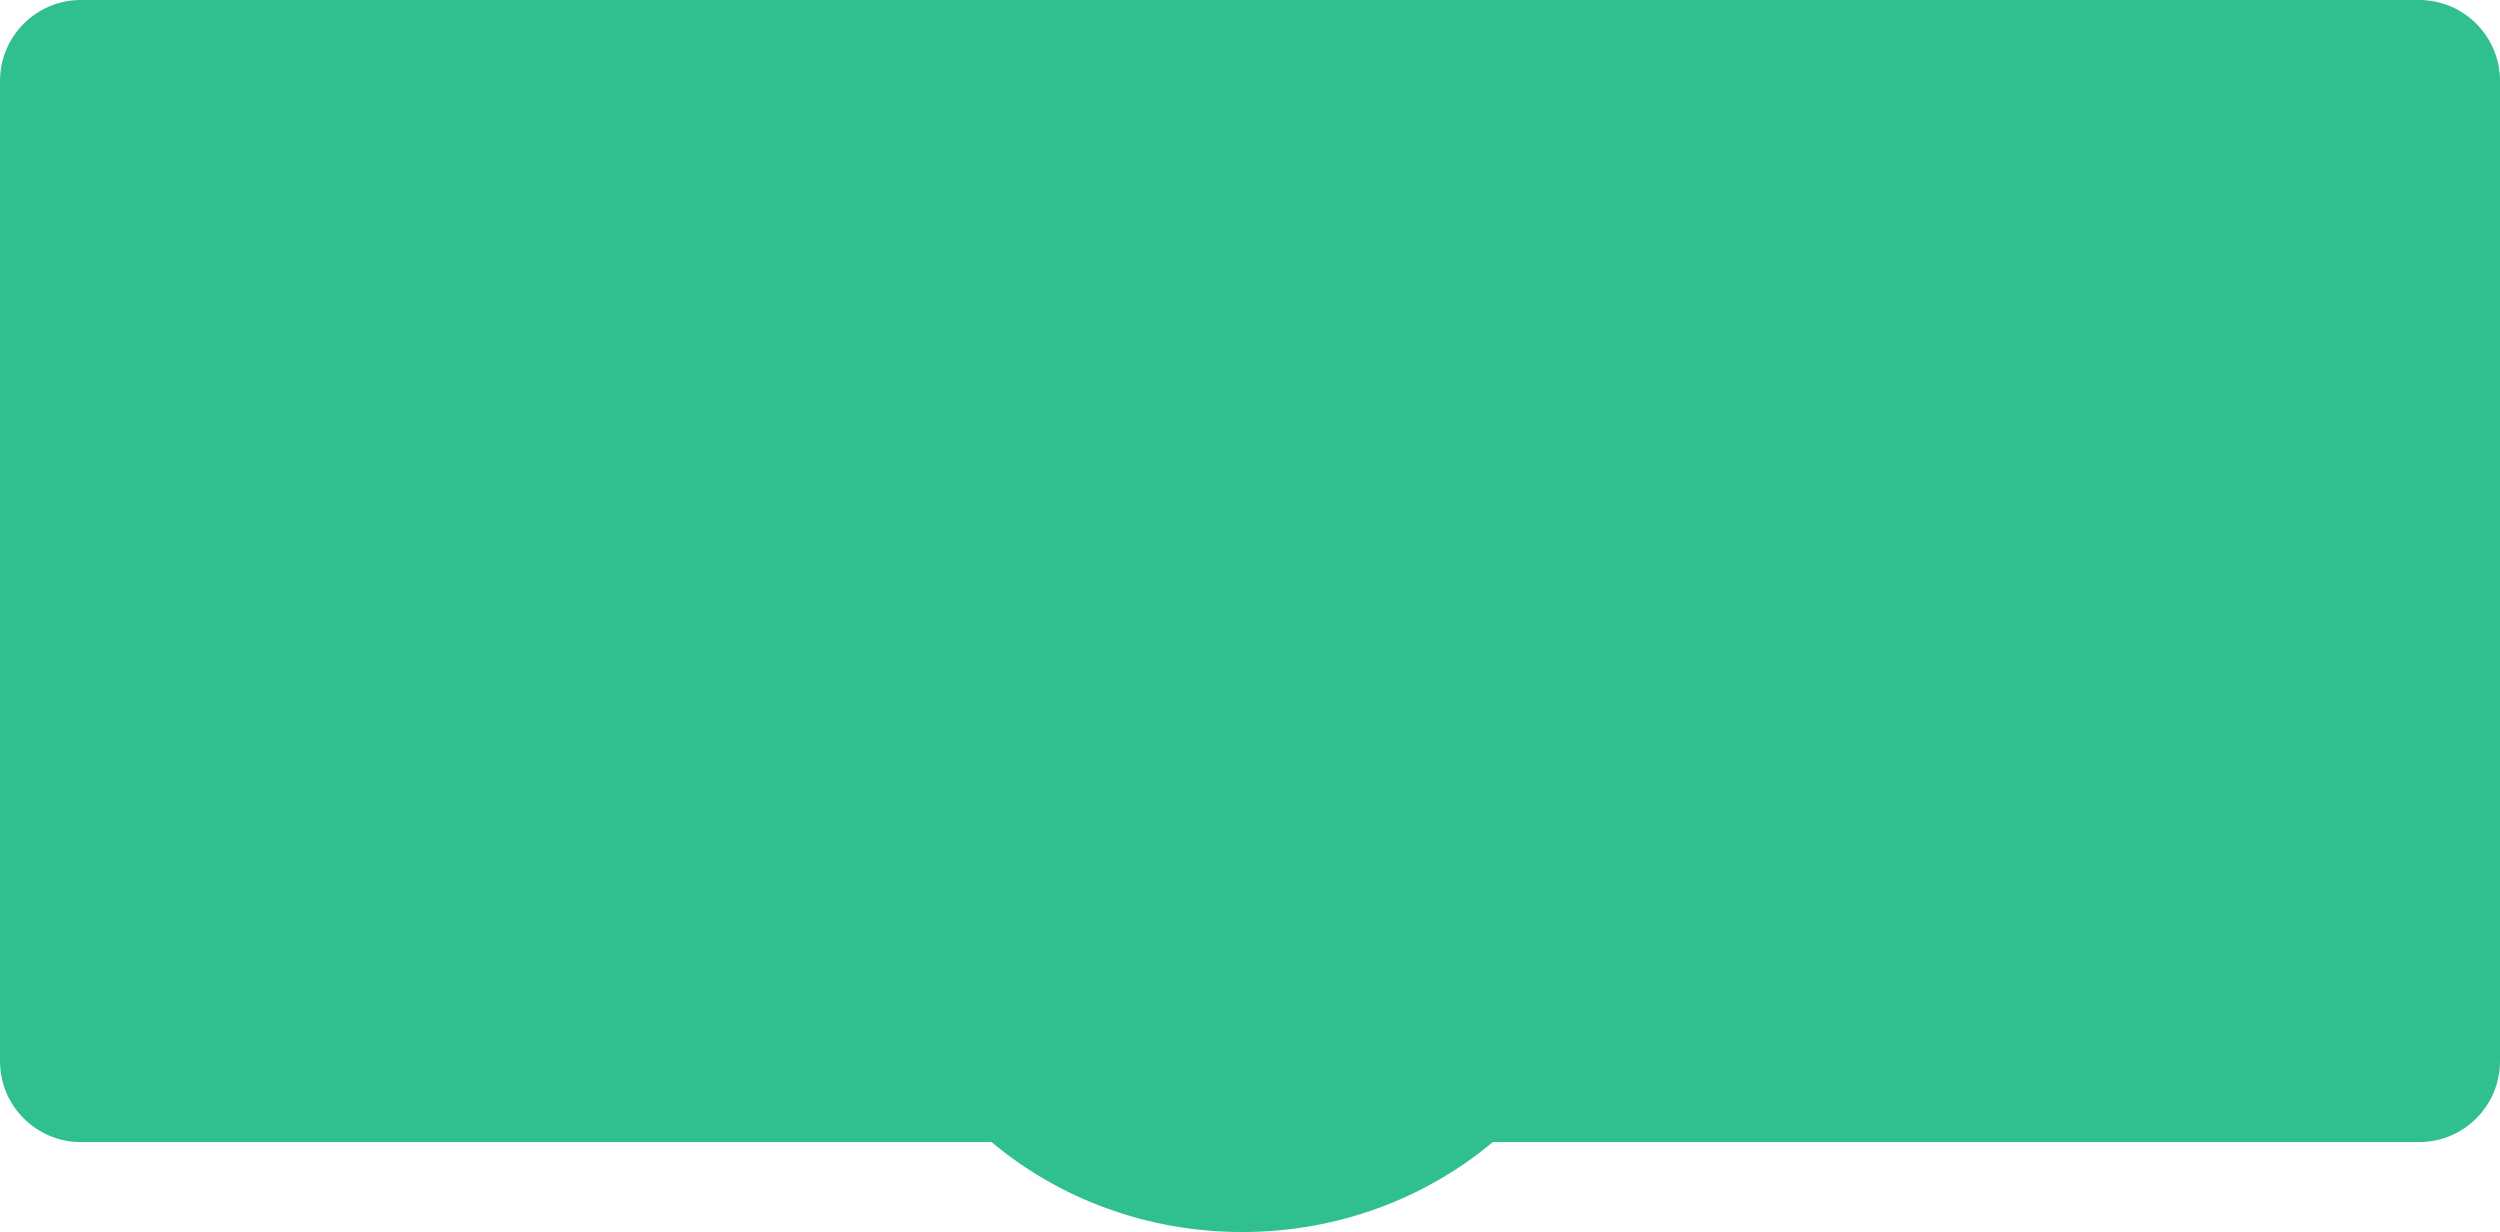 <svg width="278" height="137" viewBox="0 0 278 137" fill="none" xmlns="http://www.w3.org/2000/svg">
<path fill-rule="evenodd" clip-rule="evenodd" d="M9 0C4.029 0 0 4.029 0 9V118C0 122.971 4.029 127 9 127H110.262C117.688 133.224 127.444 137 138.128 137C148.812 137 158.567 133.224 165.993 127H269C273.971 127 278 122.971 278 118V9C278 4.029 273.971 0 269 0H9Z" fill="#2FBF90"/>
</svg>
